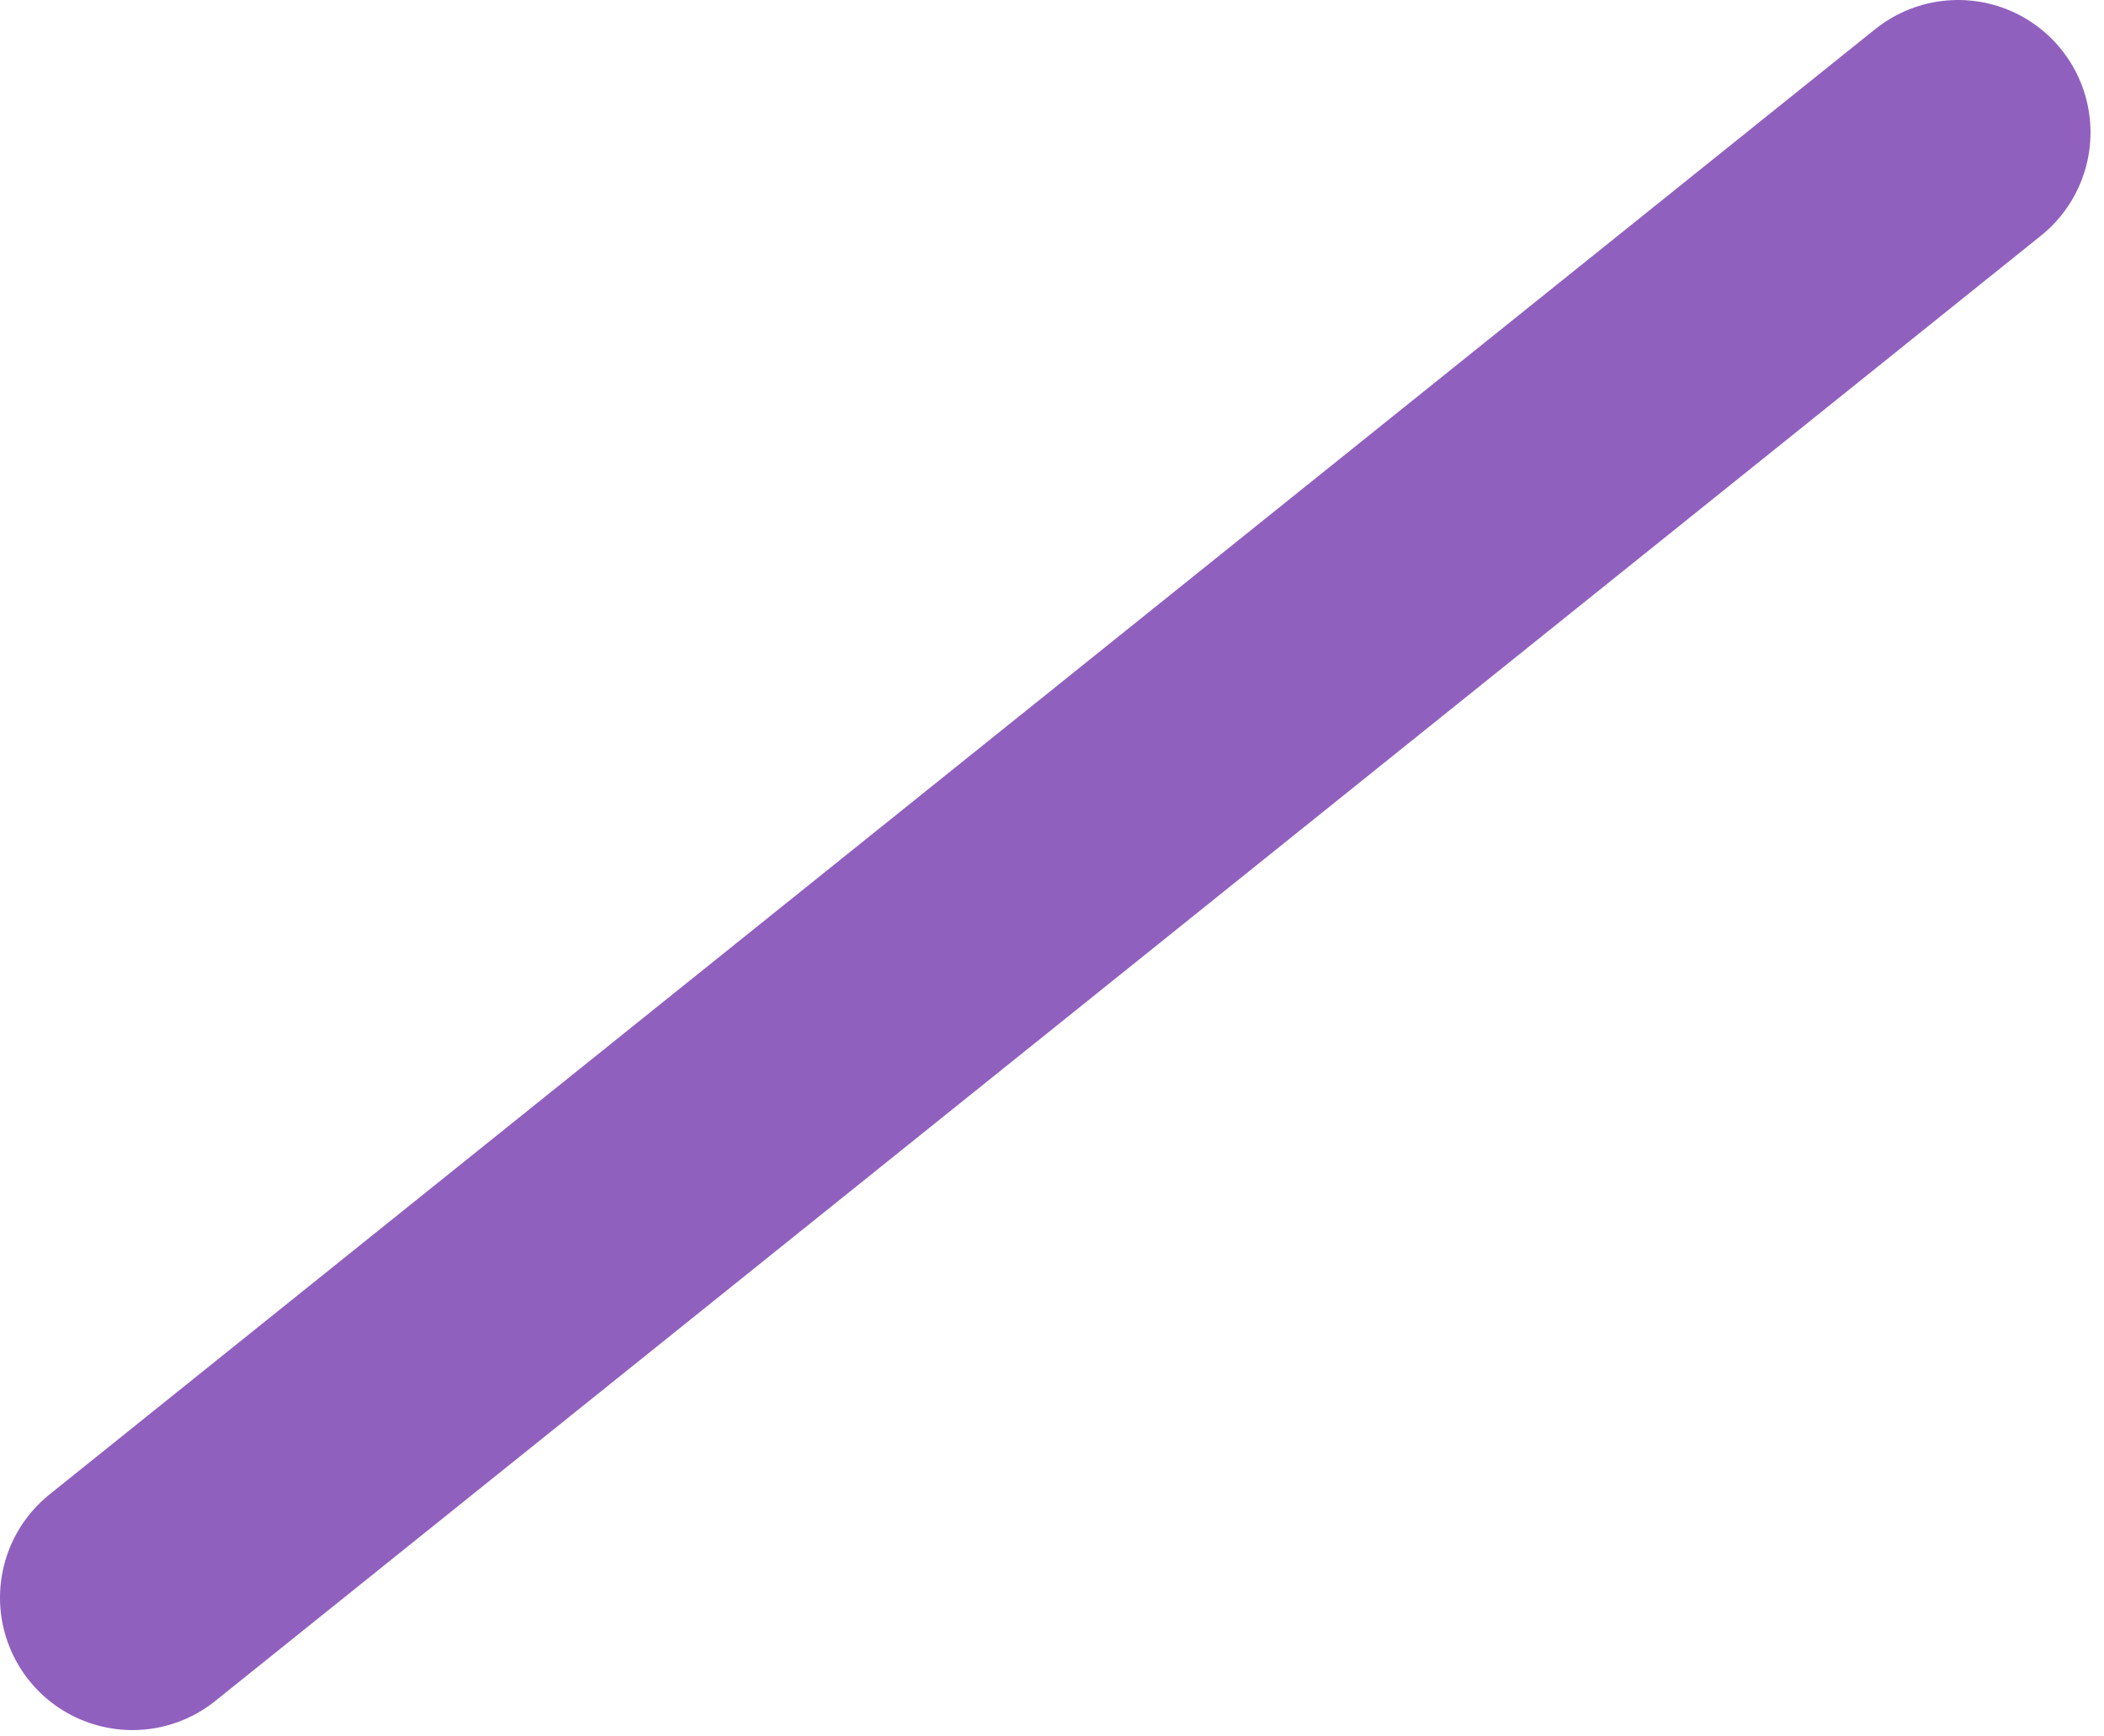 <svg width="143" height="118" viewBox="0 0 143 118" fill="none" xmlns="http://www.w3.org/2000/svg">
<path d="M133.083 9L9 108.601" stroke="url(#paint0_linear_14_170)" stroke-width="18" stroke-linecap="round"/>
<defs>
<linearGradient id="paint0_linear_14_170" x1="65.408" y1="51.782" x2="64.782" y2="51.002" gradientUnits="userSpaceOnUse">
<stop stop-color="#9060BF"/>
<stop offset="0.583" stop-color="#CD3085"/>
</linearGradient>
</defs>
</svg>
